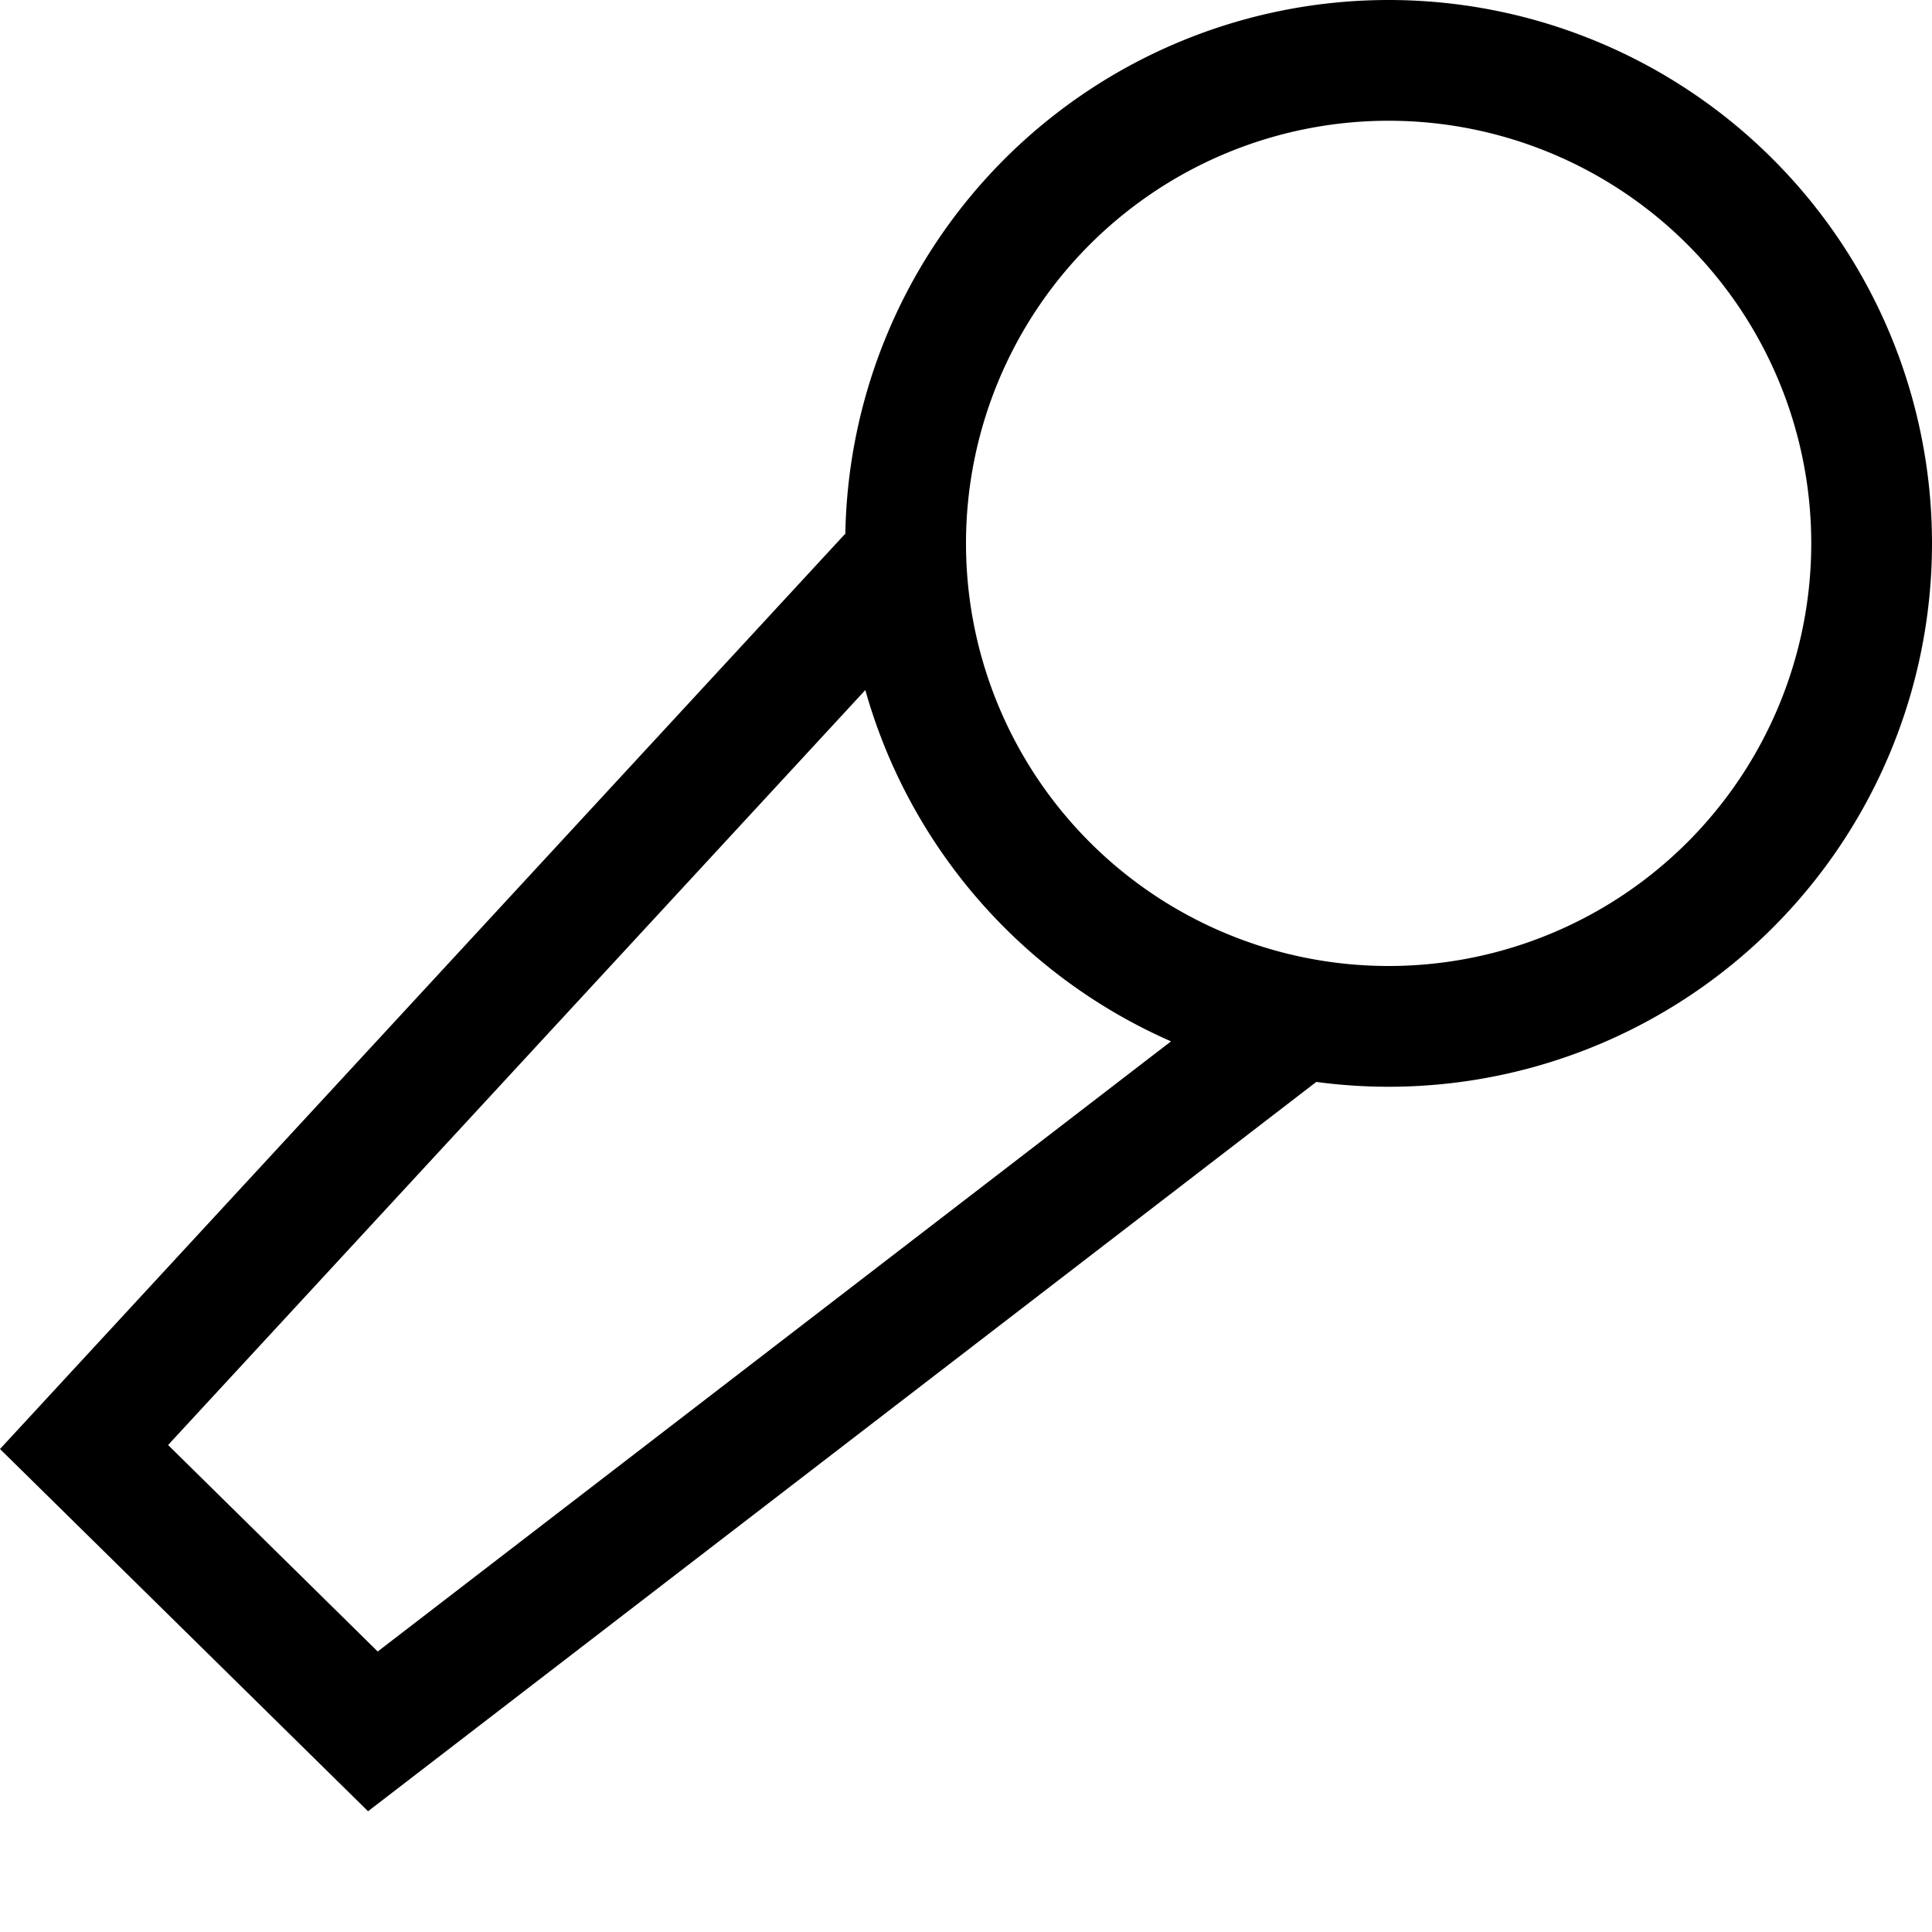  <svg
            viewBox="0 0 16 16"
            width="12"
            height="12"
            focusable="false"
            role="img"
            aria-hidden="true"
          >
            <g>
              <path
                d="M15 4.5a3.5 3.5 0 1 0-7 0 3.5 3.5 0 0 0 7 0zm1 0a4.5 4.5 0 0 1-5.099 4.46L3.048 15 0 12l7-7.58v.08a4.5 4.5 0 1 1 9 0zM7.166 5.715l-5.774 6.252 1.736 1.71 6.57-5.053a4.511 4.511 0 0 1-2.532-2.91z"
              ></path>
            </g>
          </svg>
